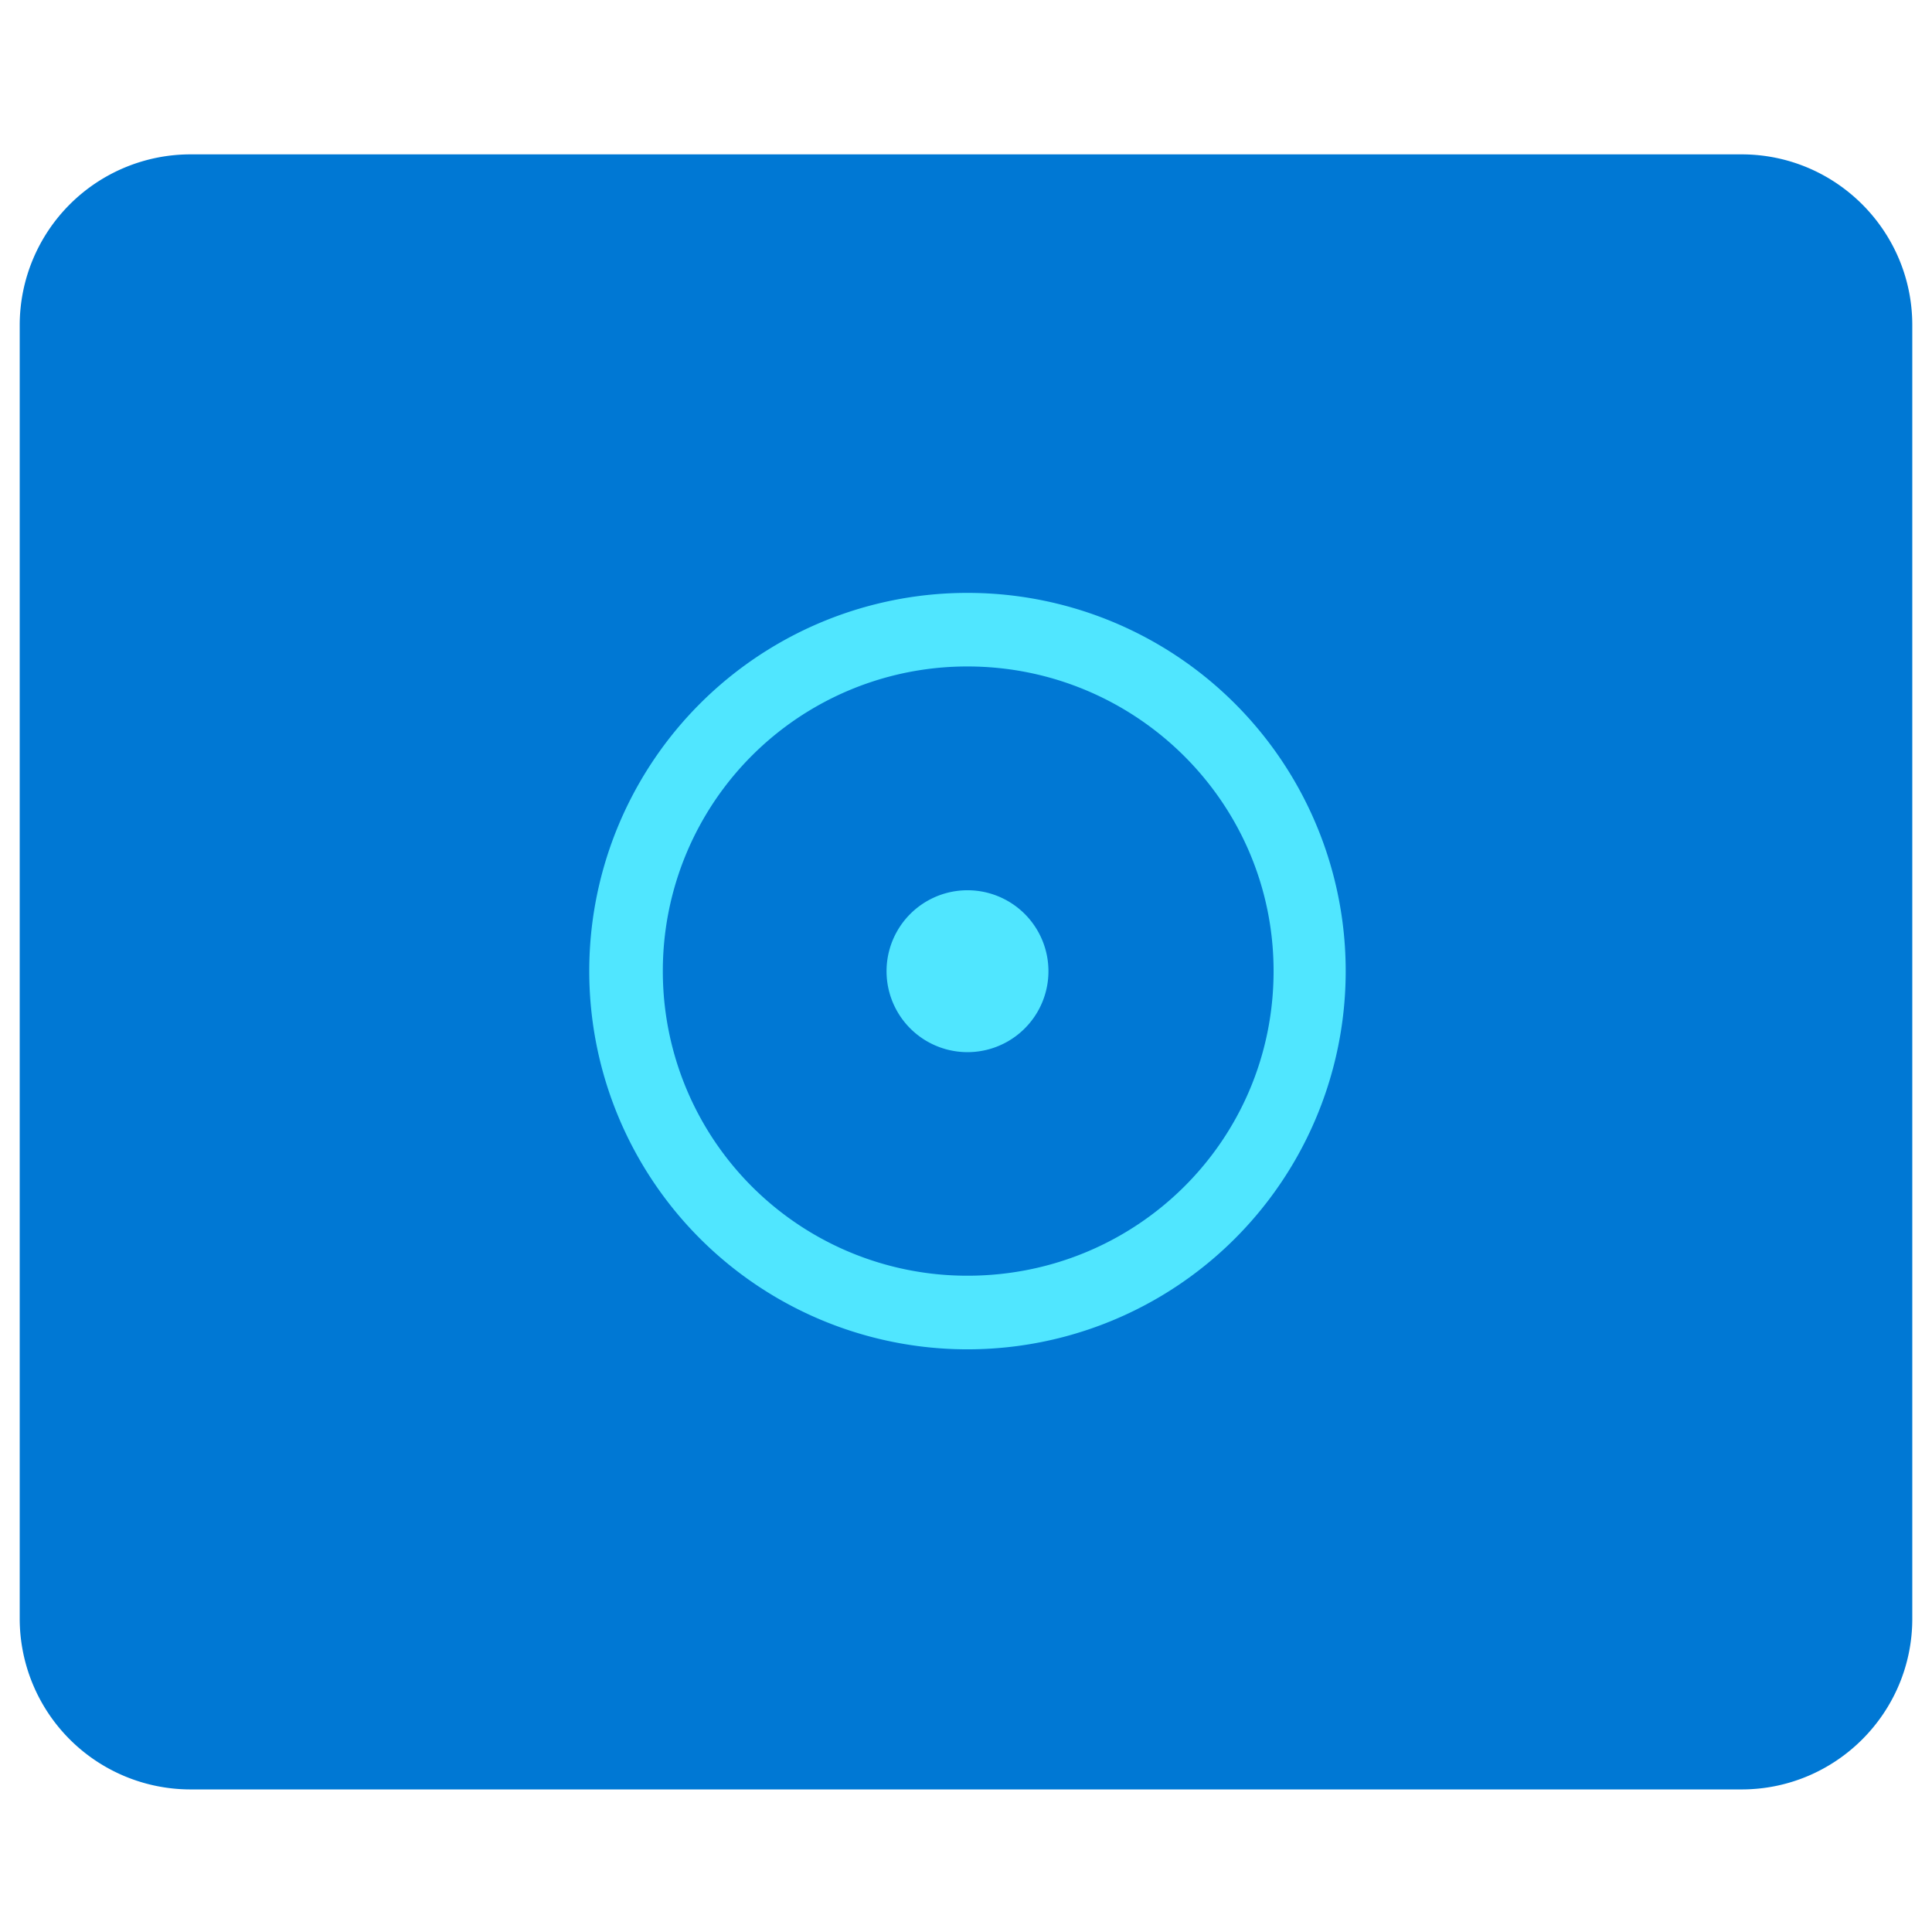 <svg xmlns="http://www.w3.org/2000/svg" viewBox="0 0 48 49" height="1em" width="1em">
  <path d="M43.67 3.915H4.33A4.333 4.333 0 0 0 0 8.245v32.809a4.333 4.333 0 0 0 4.33 4.33h39.34c2.39 0 4.33-1.941 4.33-4.33V8.245c0-2.389-1.94-4.33-4.33-4.33z" fill="#0078D4"/>
  <path d="M24.038 26.685a2.053 2.053 0 1 0 0-4.106 2.053 2.053 0 0 0 0 4.106z" fill="#50E6FF"/>
  <path d="M24.037 15.037a9.59 9.59 0 0 0-9.592 9.592 9.59 9.59 0 0 0 9.592 9.593 9.59 9.59 0 0 0 9.593-9.593 9.59 9.59 0 0 0-9.593-9.592zm0 17.318a7.718 7.718 0 0 1-7.726-7.726 7.718 7.718 0 0 1 7.726-7.726c4.255 0 7.764 3.434 7.764 7.726 0 4.293-3.472 7.726-7.764 7.726z" fill="#50E6FF"/>
</svg>

